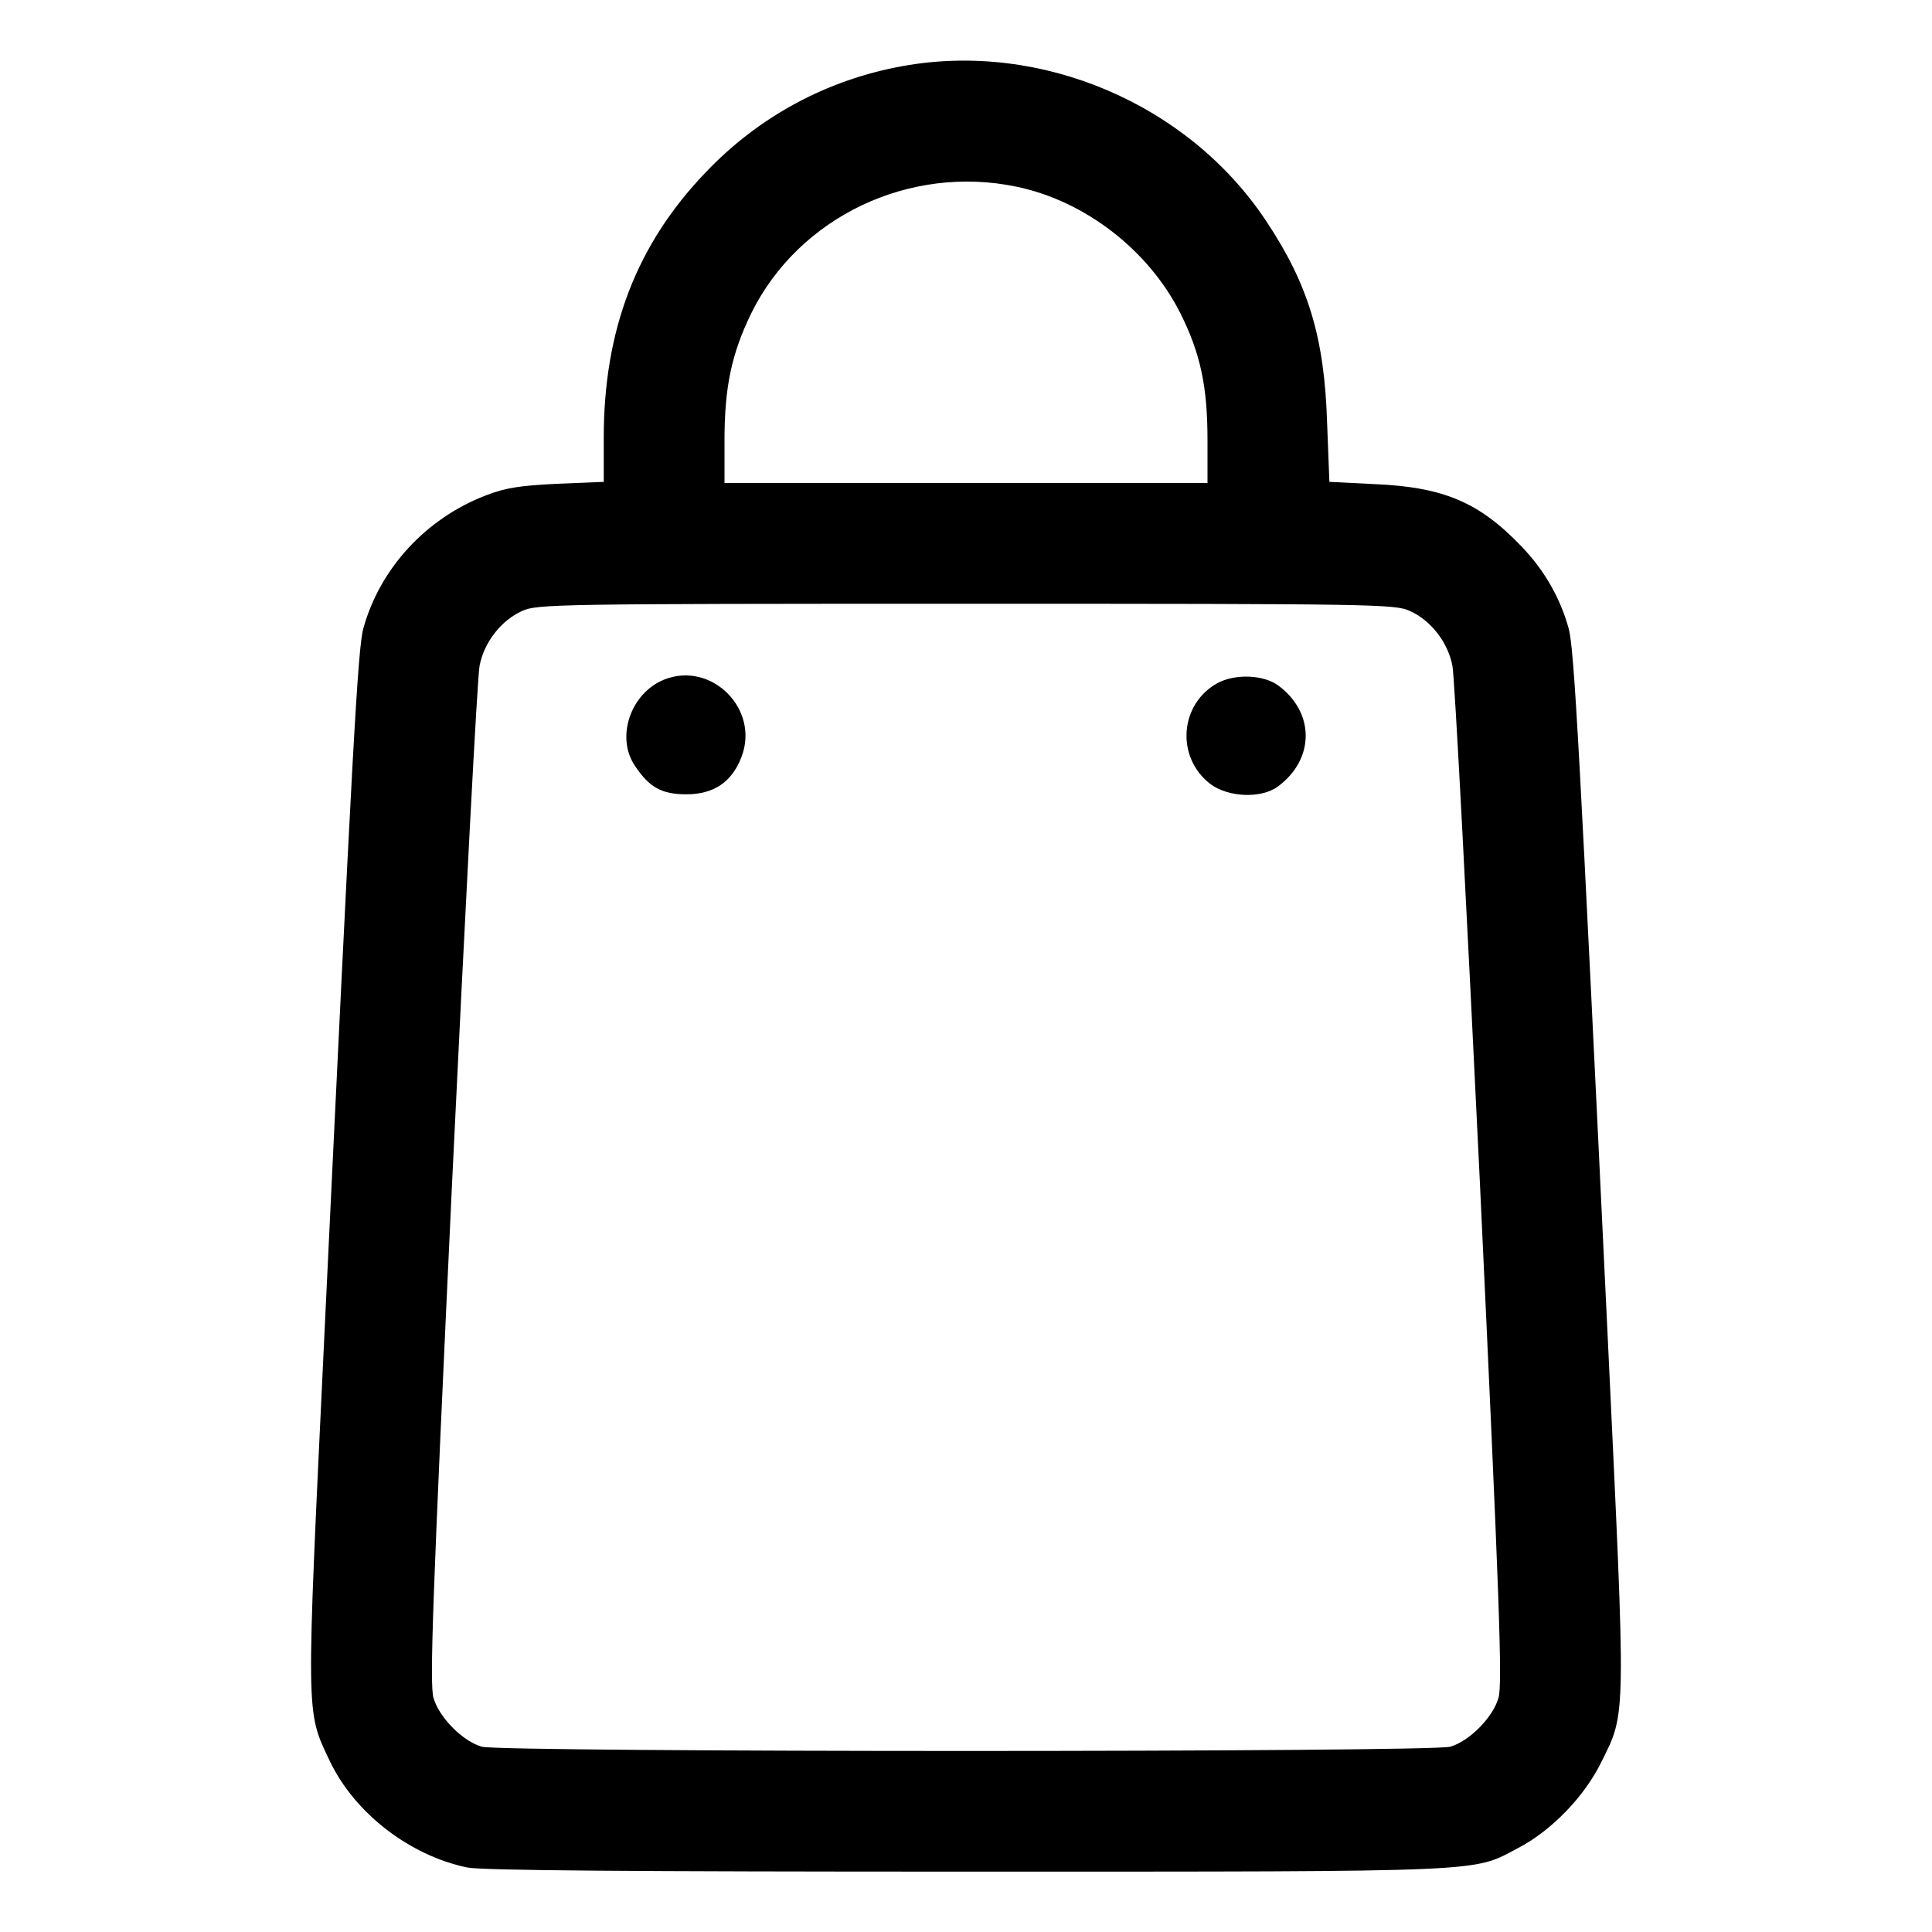 <?xml version="1.0" encoding="UTF-8"?>
<svg xmlns="http://www.w3.org/2000/svg" xmlns:xlink="http://www.w3.org/1999/xlink" width="100px" height="100px" viewBox="0 0 100 100" version="1.1">
<g id="surface1">
<path style=" stroke:none;fill-rule:nonzero;fill:rgb(0%,0%,0%);fill-opacity:1;" d="M 46.738 3.418 C 42.812 4.121 39.258 6.035 36.504 8.945 C 32.949 12.656 31.25 17.07 31.25 22.656 L 31.25 24.941 L 28.867 25.039 C 26.914 25.137 26.211 25.234 25.137 25.645 C 22.051 26.836 19.668 29.414 18.809 32.52 C 18.516 33.555 18.242 38.73 16.777 69.375 C 15.84 89.082 15.82 88.516 17.07 91.152 C 18.359 93.848 21.191 96.035 24.18 96.66 C 24.902 96.816 32.773 96.875 50.059 96.875 C 77.422 96.875 76.191 96.914 78.594 95.645 C 80.312 94.746 82.012 92.988 82.891 91.191 C 84.18 88.594 84.16 89.16 83.223 69.375 C 81.758 38.73 81.484 33.555 81.191 32.52 C 80.762 30.957 79.922 29.492 78.75 28.281 C 76.562 25.996 74.727 25.215 71.172 25.059 L 68.809 24.941 L 68.691 21.895 C 68.555 17.461 67.715 14.707 65.527 11.426 C 61.504 5.371 53.887 2.129 46.738 3.418 Z M 52.637 9.668 C 56.172 10.41 59.453 12.949 61.094 16.211 C 62.129 18.281 62.5 19.98 62.5 22.793 L 62.5 25 L 37.5 25 L 37.5 22.793 C 37.5 20.02 37.871 18.301 38.887 16.211 C 41.348 11.23 47.07 8.496 52.637 9.668 Z M 72.969 31.621 C 74.062 32.109 74.941 33.242 75.176 34.453 C 75.293 35 75.918 47.07 76.602 61.27 C 77.617 82.871 77.773 87.207 77.559 87.891 C 77.266 88.906 76.035 90.137 75.059 90.41 C 74.023 90.703 25.977 90.703 24.941 90.41 C 23.965 90.137 22.734 88.906 22.441 87.891 C 22.227 87.207 22.383 82.91 23.398 61.25 C 24.082 47.07 24.707 35 24.824 34.453 C 25.059 33.242 25.938 32.109 27.031 31.621 C 27.793 31.27 28.848 31.25 50 31.25 C 71.152 31.25 72.207 31.27 72.969 31.621 Z M 72.969 31.621 "/>
<path style=" stroke:none;fill-rule:nonzero;fill:rgb(0%,0%,0%);fill-opacity:1;" d="M 34.375 35.176 C 32.637 35.879 31.855 38.164 32.871 39.648 C 33.613 40.762 34.258 41.113 35.527 41.113 C 36.953 41.113 37.891 40.469 38.379 39.18 C 39.336 36.699 36.816 34.199 34.375 35.176 Z M 34.375 35.176 "/>
<path style=" stroke:none;fill-rule:nonzero;fill:rgb(0%,0%,0%);fill-opacity:1;" d="M 63.027 35.352 C 61.055 36.426 60.84 39.199 62.656 40.586 C 63.574 41.27 65.293 41.348 66.152 40.703 C 68.047 39.297 68.066 36.895 66.172 35.488 C 65.41 34.922 63.945 34.863 63.027 35.352 Z M 63.027 35.352 "/>
</g>
</svg>
